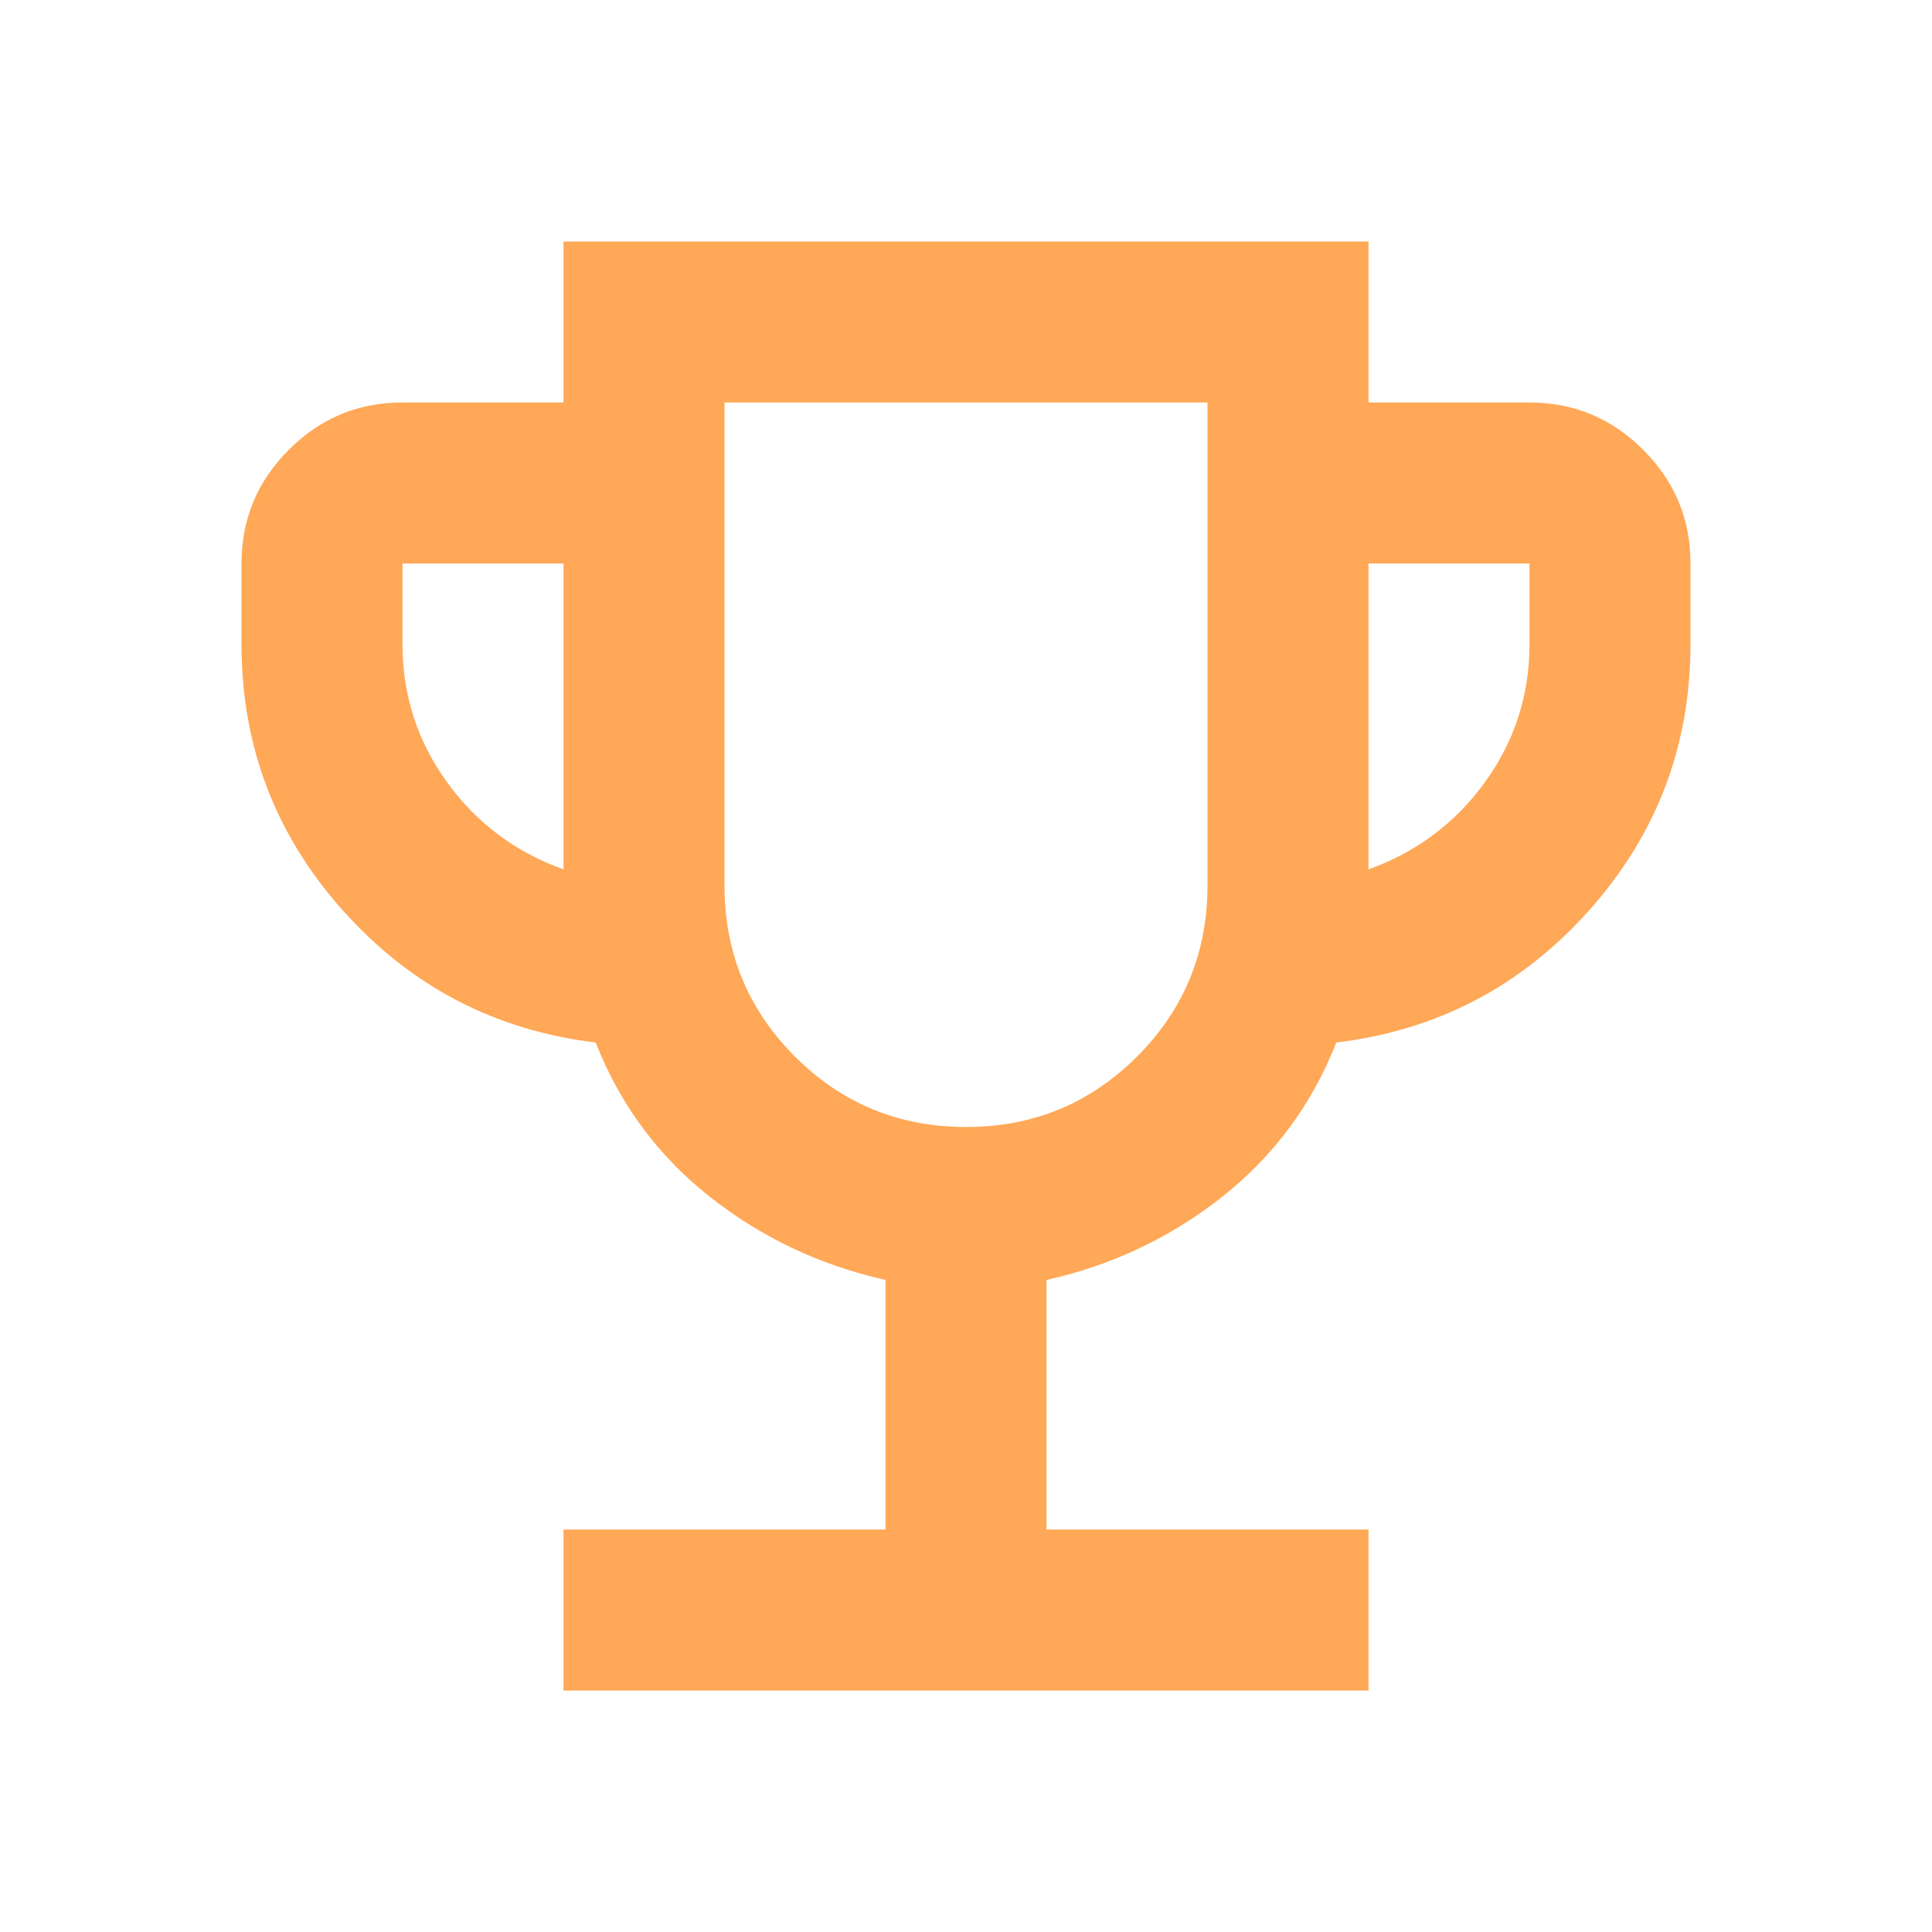 <svg width="30" height="30" viewBox="0 0 30 30" fill="none" xmlns="http://www.w3.org/2000/svg">
<path d="M8.75 26.25V23.75H13.75V19.875C12.729 19.646 11.818 19.213 11.015 18.578C10.213 17.942 9.624 17.145 9.25 16.188C7.688 16 6.38 15.318 5.327 14.141C4.275 12.965 3.749 11.584 3.75 10V8.75C3.75 8.062 3.995 7.474 4.485 6.984C4.975 6.494 5.563 6.249 6.25 6.25H8.75V3.75H21.25V6.25H23.75C24.438 6.25 25.026 6.495 25.516 6.985C26.006 7.475 26.251 8.063 26.25 8.75V10C26.25 11.583 25.724 12.964 24.671 14.141C23.619 15.319 22.312 16.001 20.75 16.188C20.375 17.146 19.786 17.943 18.984 18.579C18.181 19.215 17.27 19.647 16.25 19.875V23.75H21.25V26.25H8.75ZM8.75 13.5V8.75H6.25V10C6.25 10.792 6.479 11.505 6.938 12.141C7.396 12.777 8 13.23 8.75 13.5ZM15 17.5C16.042 17.5 16.927 17.135 17.656 16.406C18.385 15.677 18.75 14.792 18.75 13.75V6.25H11.25V13.75C11.25 14.792 11.615 15.677 12.344 16.406C13.073 17.135 13.958 17.5 15 17.5ZM21.25 13.5C22 13.229 22.604 12.776 23.062 12.14C23.521 11.504 23.75 10.791 23.75 10V8.75H21.25V13.5Z" fill="#FFA857"/>
</svg>
